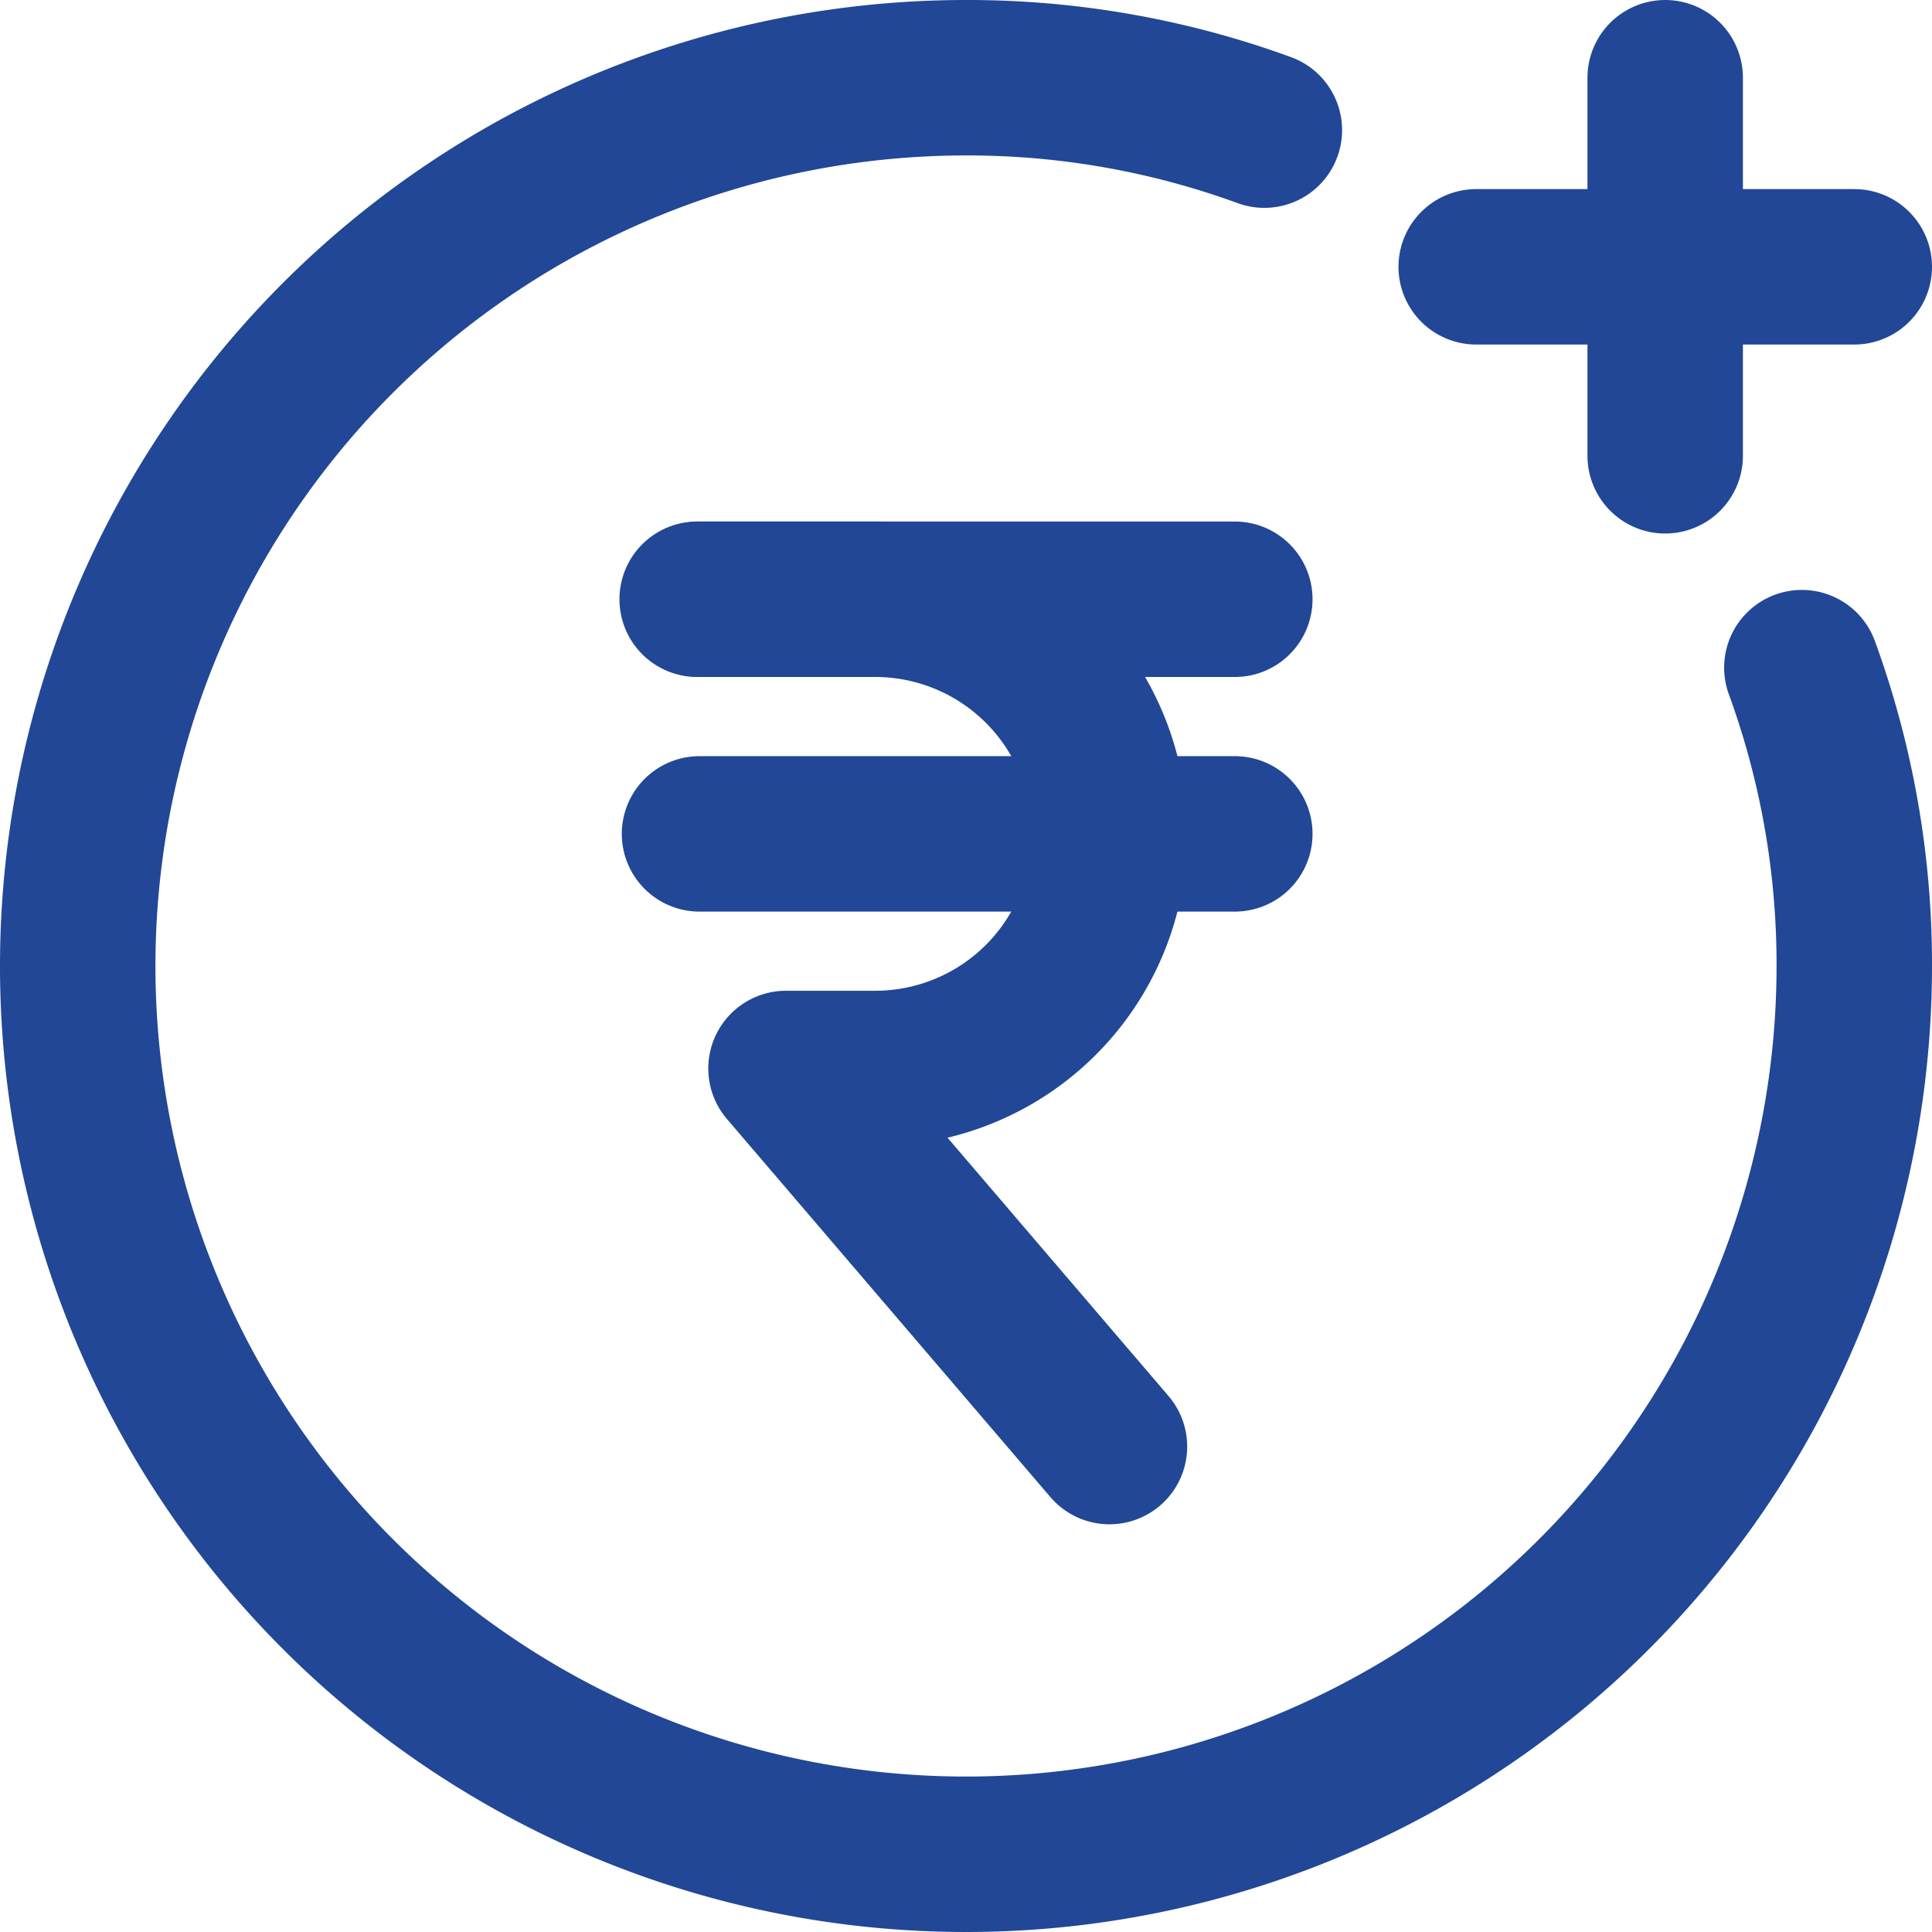 <svg xmlns="http://www.w3.org/2000/svg" viewBox="9190.3 -12789.7 17.4 17.4">
  <defs>
    <style>
      .cls-1, .cls-2, .cls-3 {
        fill: none;
        stroke-linecap: round;
        stroke-miterlimit: 10;
        stroke-width: 1.4px;
      }

      .cls-1, .cls-2 {
        stroke: #214796;
      }

      .cls-2 {
        stroke-linejoin: round;
      }

      .cls-3 {
        stroke: #214796;
      }
    </style>
  </defs>
  <g id="Group_17059" data-name="Group 17059" transform="translate(9067.652 -13192)">
    <path id="Path_152" data-name="Path 152" class="cls-1" d="M13.687,3.472A7.793,7.793,0,0,0,11,3a8,8,0,1,0,8,8,7.793,7.793,0,0,0-.472-2.687" transform="translate(120.348 400)"/>
    <line id="Line_174" data-name="Line 174" class="cls-2" x2="4.821" transform="translate(128.948 407.697)"/>
    <line id="Line_175" data-name="Line 175" class="cls-2" x2="4.821" transform="translate(128.948 409.81)"/>
    <path id="Path_153" data-name="Path 153" class="cls-2" d="M33.913,33.531,31,30.126h.8a2.11,2.11,0,0,0,2.113-2.113h0A2.11,2.11,0,0,0,31.8,25.9H30.2" transform="translate(98.727 381.797)"/>
    <line id="Line_176" data-name="Line 176" class="cls-3" y2="3.405" transform="translate(137.645 403)"/>
    <line id="Line_177" data-name="Line 177" class="cls-3" x1="3.405" transform="translate(135.943 404.703)"/>
  </g>
</svg>
